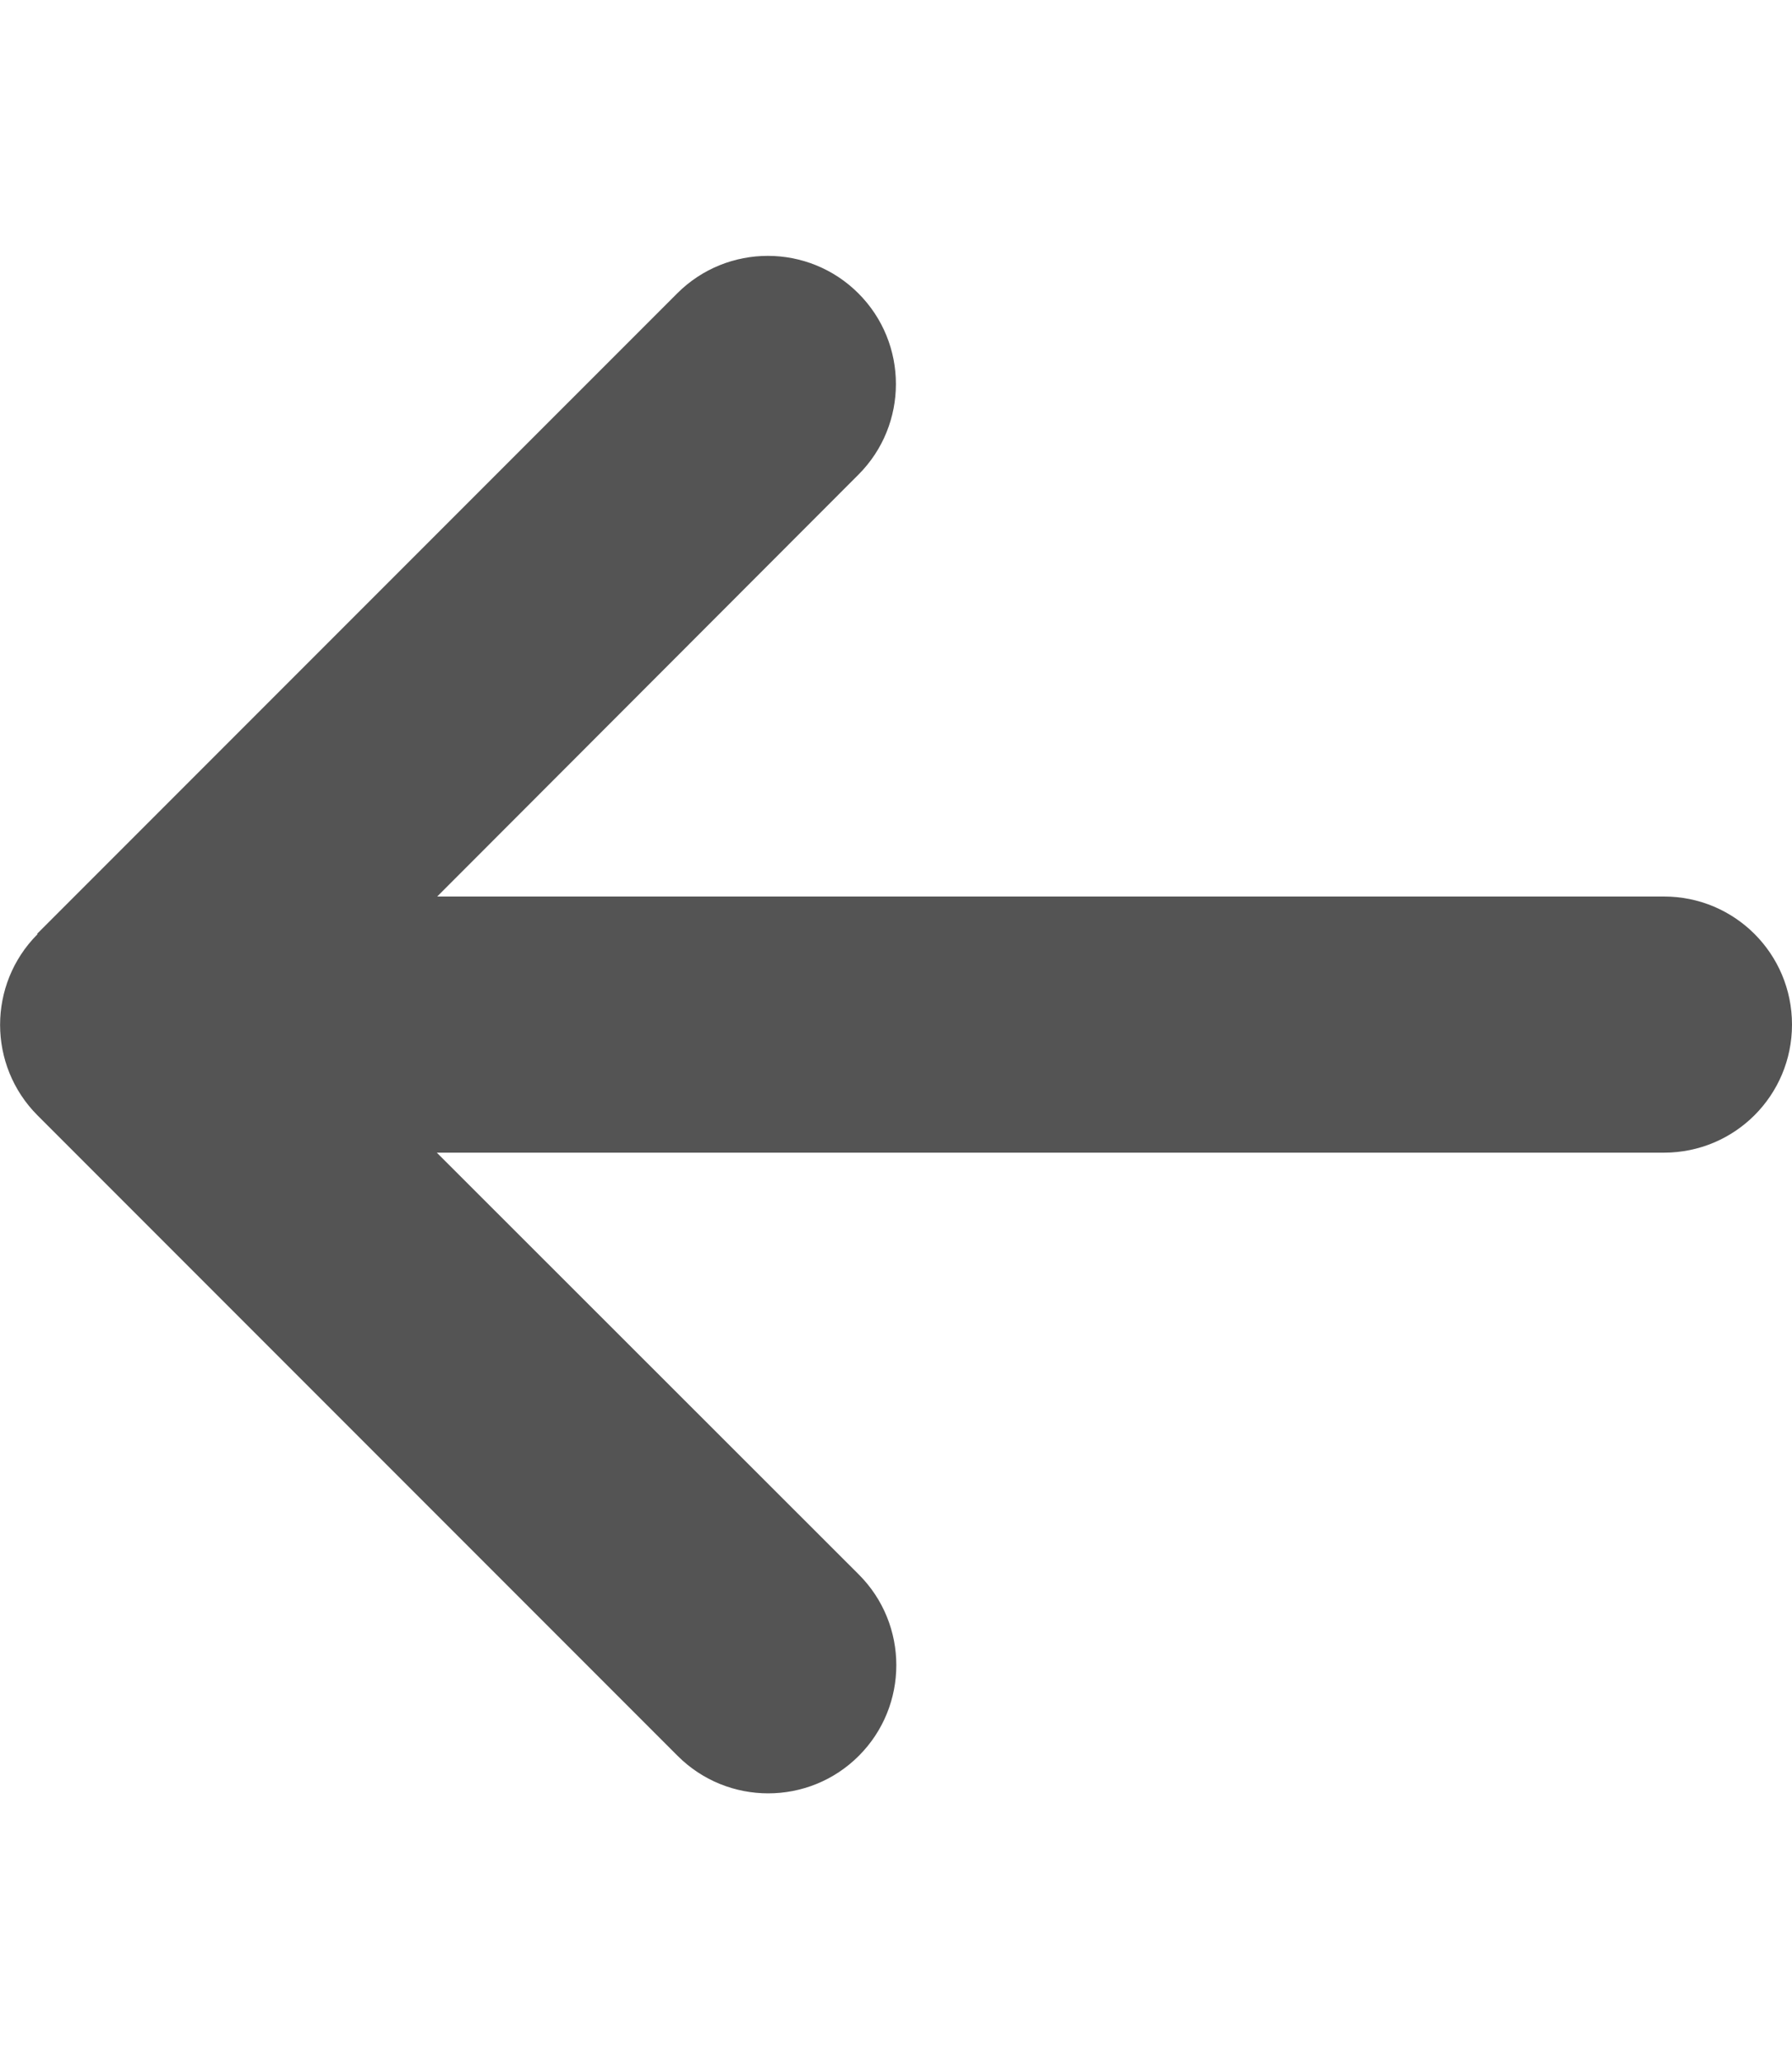 <svg width="40" height="46" viewBox="0 0 40 46" fill="none" xmlns="http://www.w3.org/2000/svg">
<g clip-path="url(#clip0_132_379)">
<path d="M0.839 20.839C-0.277 21.955 -0.277 23.768 0.839 24.884L15.125 39.17C16.241 40.286 18.054 40.286 19.17 39.17C20.286 38.054 20.286 36.241 19.17 35.125L9.75 25.714H37.143C38.723 25.714 40 24.438 40 22.857C40 21.277 38.723 20 37.143 20H9.759L19.161 10.589C20.277 9.473 20.277 7.661 19.161 6.545C18.045 5.429 16.232 5.429 15.116 6.545L0.83 20.83L0.839 20.839Z" fill="#545454"/>
</g>
<defs>
<clipPath id="clip0_132_379">
<rect width="40" height="45.714" fill="white"/>
</clipPath>
</defs>
</svg>
